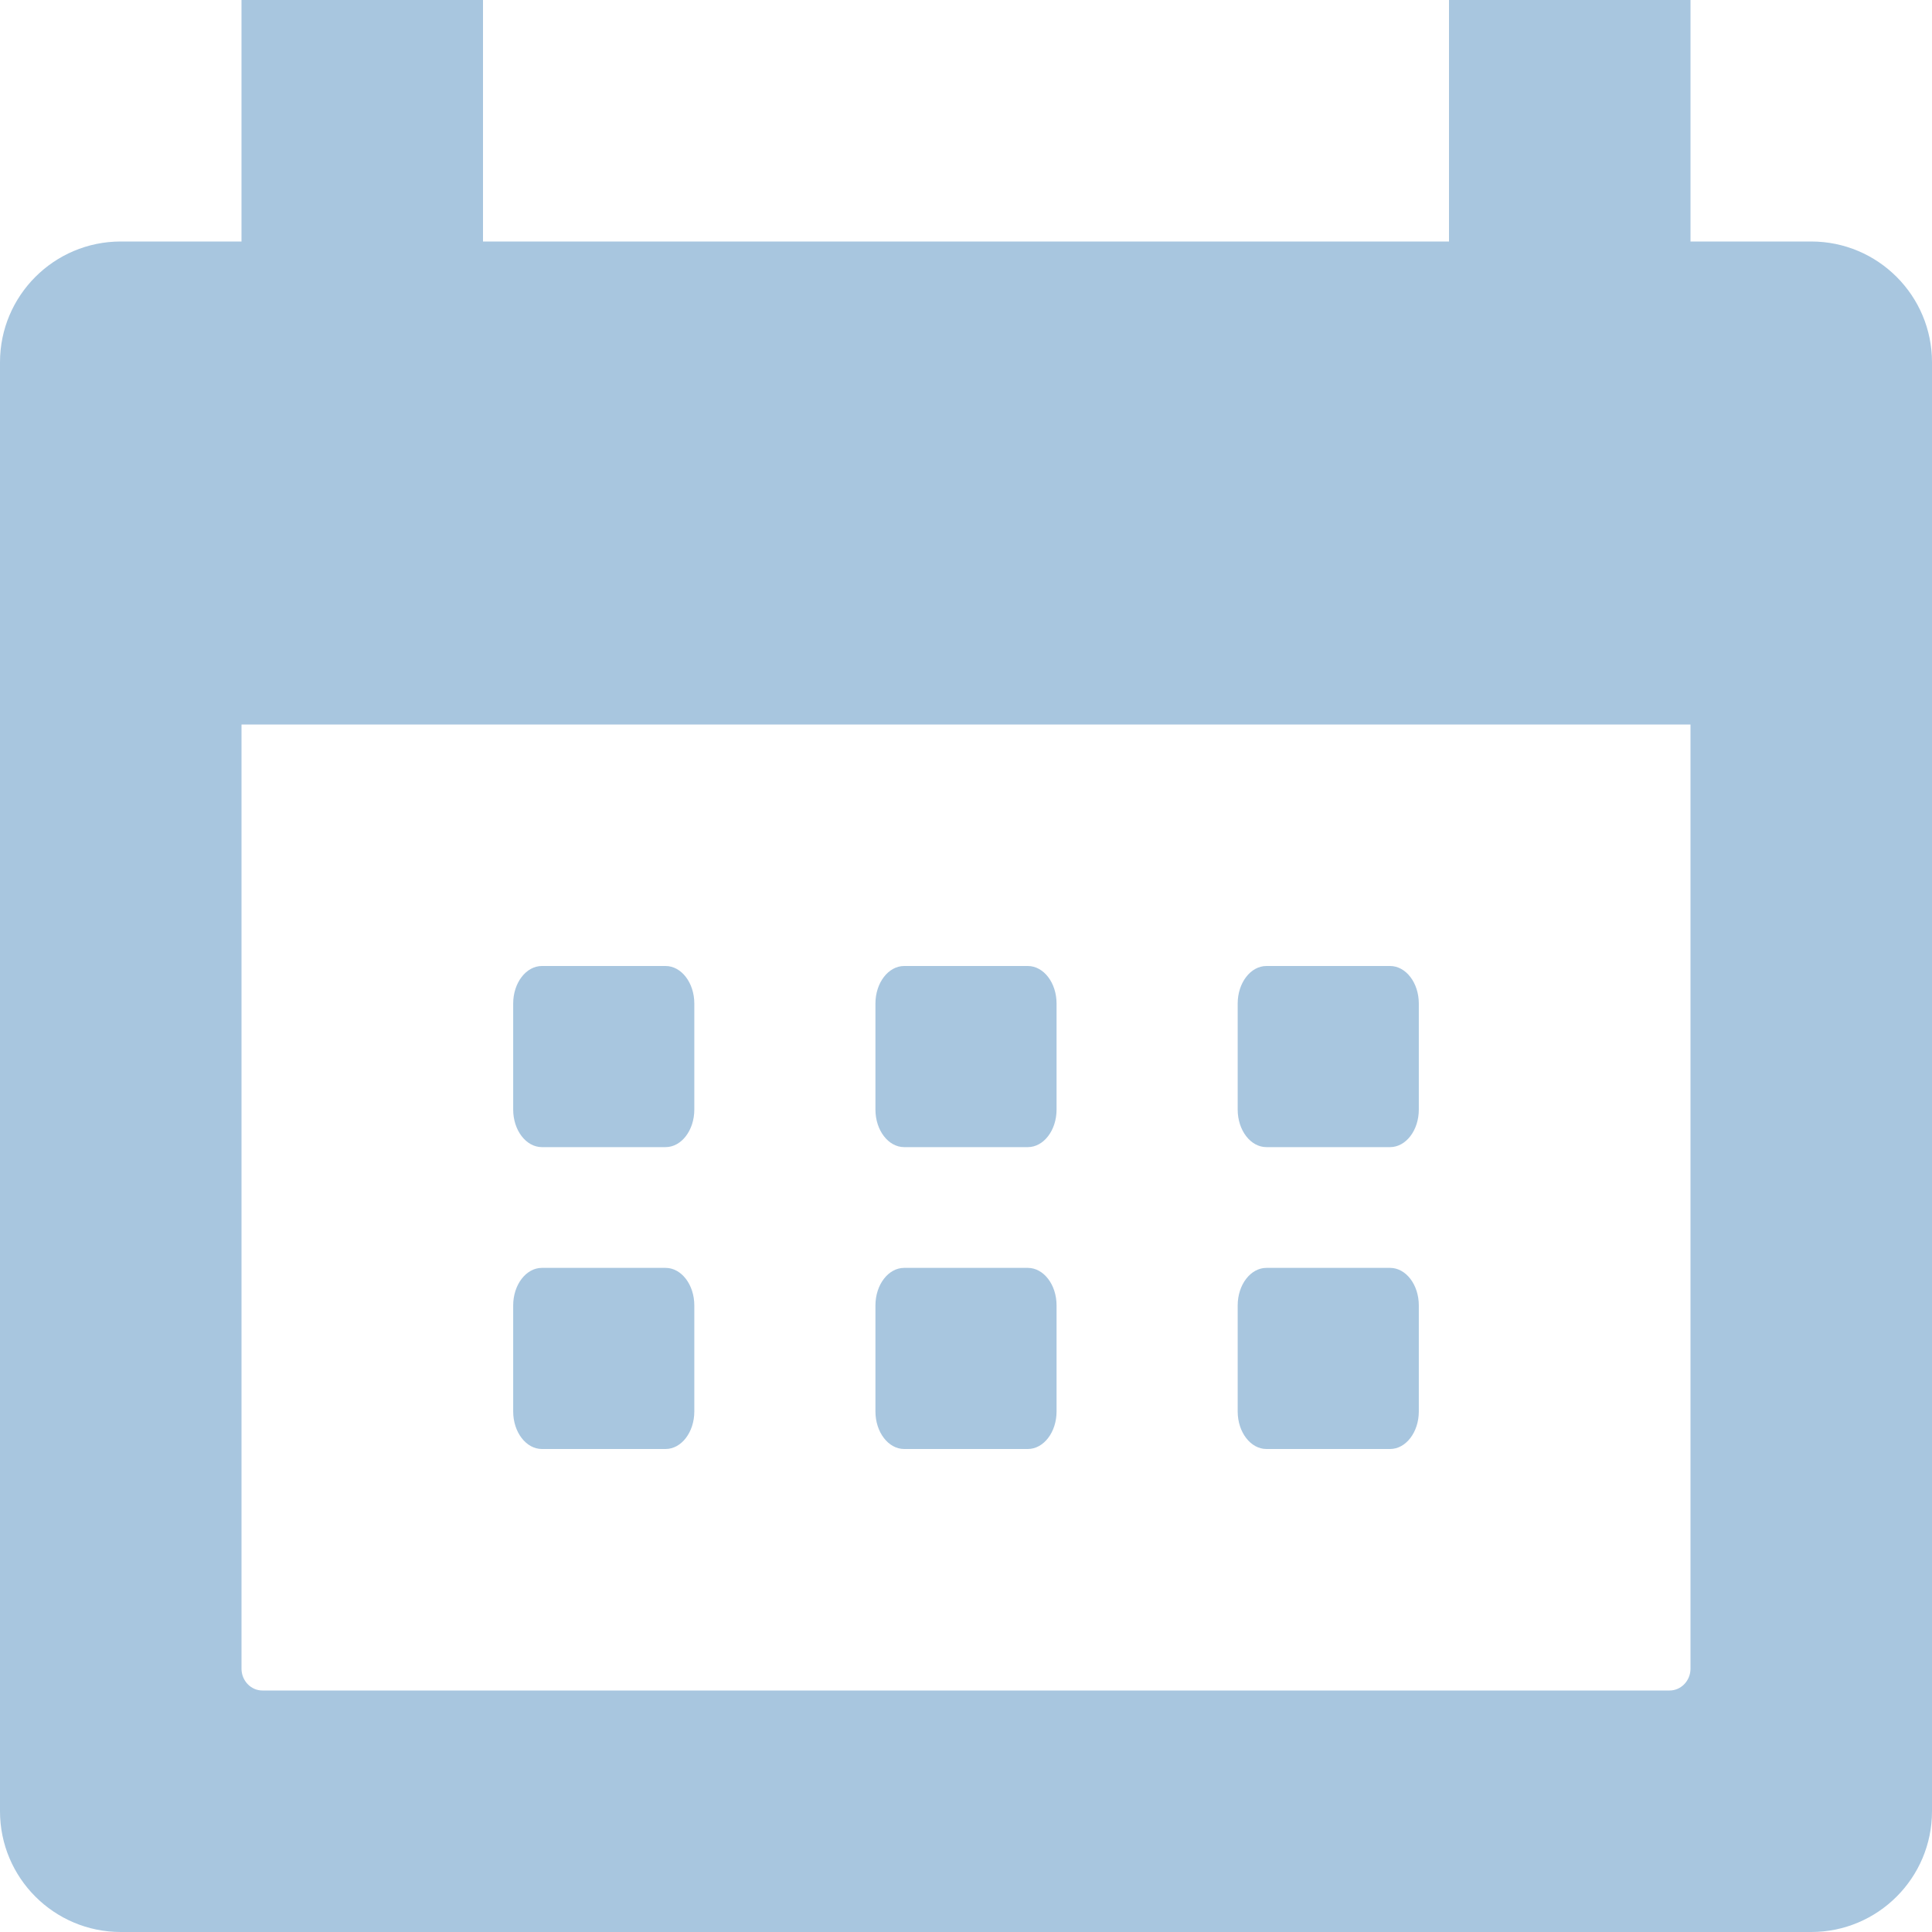 <?xml version="1.0" encoding="UTF-8"?>
<svg width="16px" height="16px" viewBox="0 0 16 16" version="1.1" xmlns="http://www.w3.org/2000/svg" xmlns:xlink="http://www.w3.org/1999/xlink">
    <!-- Generator: Sketch 46.2 (44496) - http://www.bohemiancoding.com/sketch -->
    <title>icon_list_date</title>
    <desc>Created with Sketch.</desc>
    <defs></defs>
    <g id="正式页面" stroke="none" stroke-width="1" fill="none" fill-rule="evenodd">
        <g id="1.7-车辆监控-结果详情" transform="translate(-609, -332)" fill-rule="nonzero" fill="#A8C6DF">
            <g id="左侧菜单/地图监控/车辆-筛选展开1-copy" transform="translate(480, 178)">
                <g id="Filter/Date/Start+End-White" transform="translate(20, 146)">
                    <g id="左">
                        <g id="弹出图标/icon_list_date" transform="translate(108, 7)">
                            <g id="icon_list_date">
                                <path d="M3,3 L3,1 L5,1 L5,3 L13,3 L13,1 L15,1 L15,3 L16,3 C16.552,3 17,3.448 17,4 L17,16 C17,16.552 16.552,17 16,17 L2,17 C1.448,17 1,16.552 1,16 L1,4 C1,3.448 1.448,3 2,3 L2,3 L3,3 Z M15,14.819 L15,7 L3,7 L3,14.819 C3,14.919 3.078,15 3.173,15 L14.827,15 C14.922,15 15,14.919 15,14.819 Z M11.488,13 C11.357,13 11.25,12.861 11.25,12.689 L11.25,11.811 C11.25,11.639 11.357,11.5 11.488,11.5 L12.512,11.5 C12.643,11.5 12.75,11.639 12.75,11.811 L12.75,12.689 C12.75,12.861 12.643,13 12.512,13 L11.488,13 Z M8.488,13 C8.357,13 8.25,12.861 8.25,12.689 L8.25,11.811 C8.25,11.639 8.357,11.5 8.488,11.5 L9.512,11.5 C9.643,11.5 9.75,11.639 9.75,11.811 L9.75,12.689 C9.75,12.861 9.643,13 9.512,13 L8.488,13 Z M5.488,13 C5.357,13 5.25,12.861 5.25,12.689 L5.25,11.811 C5.25,11.639 5.357,11.5 5.488,11.5 L6.512,11.5 C6.643,11.5 6.75,11.639 6.75,11.811 L6.75,12.689 C6.75,12.861 6.643,13 6.512,13 L5.488,13 Z M11.488,10.5 C11.357,10.5 11.25,10.361 11.25,10.189 L11.25,9.311 C11.25,9.139 11.357,9 11.488,9 L12.512,9 C12.643,9 12.75,9.139 12.75,9.311 L12.75,10.189 C12.75,10.361 12.643,10.5 12.512,10.5 L11.488,10.5 Z M8.488,10.5 C8.357,10.5 8.25,10.361 8.25,10.189 L8.25,9.311 C8.25,9.139 8.357,9 8.488,9 L9.512,9 C9.643,9 9.75,9.139 9.75,9.311 L9.75,10.189 C9.75,10.361 9.643,10.5 9.512,10.5 L8.488,10.5 Z M5.488,10.5 C5.357,10.5 5.25,10.361 5.25,10.189 L5.25,9.311 C5.25,9.139 5.357,9 5.488,9 L6.512,9 C6.643,9 6.75,9.139 6.75,9.311 L6.75,10.189 C6.75,10.361 6.643,10.5 6.512,10.5 L5.488,10.5 Z" id="Combined-Shape"></path>
                            </g>
                        </g>
                    </g>
                </g>
            </g>
        </g>
    </g>
</svg>